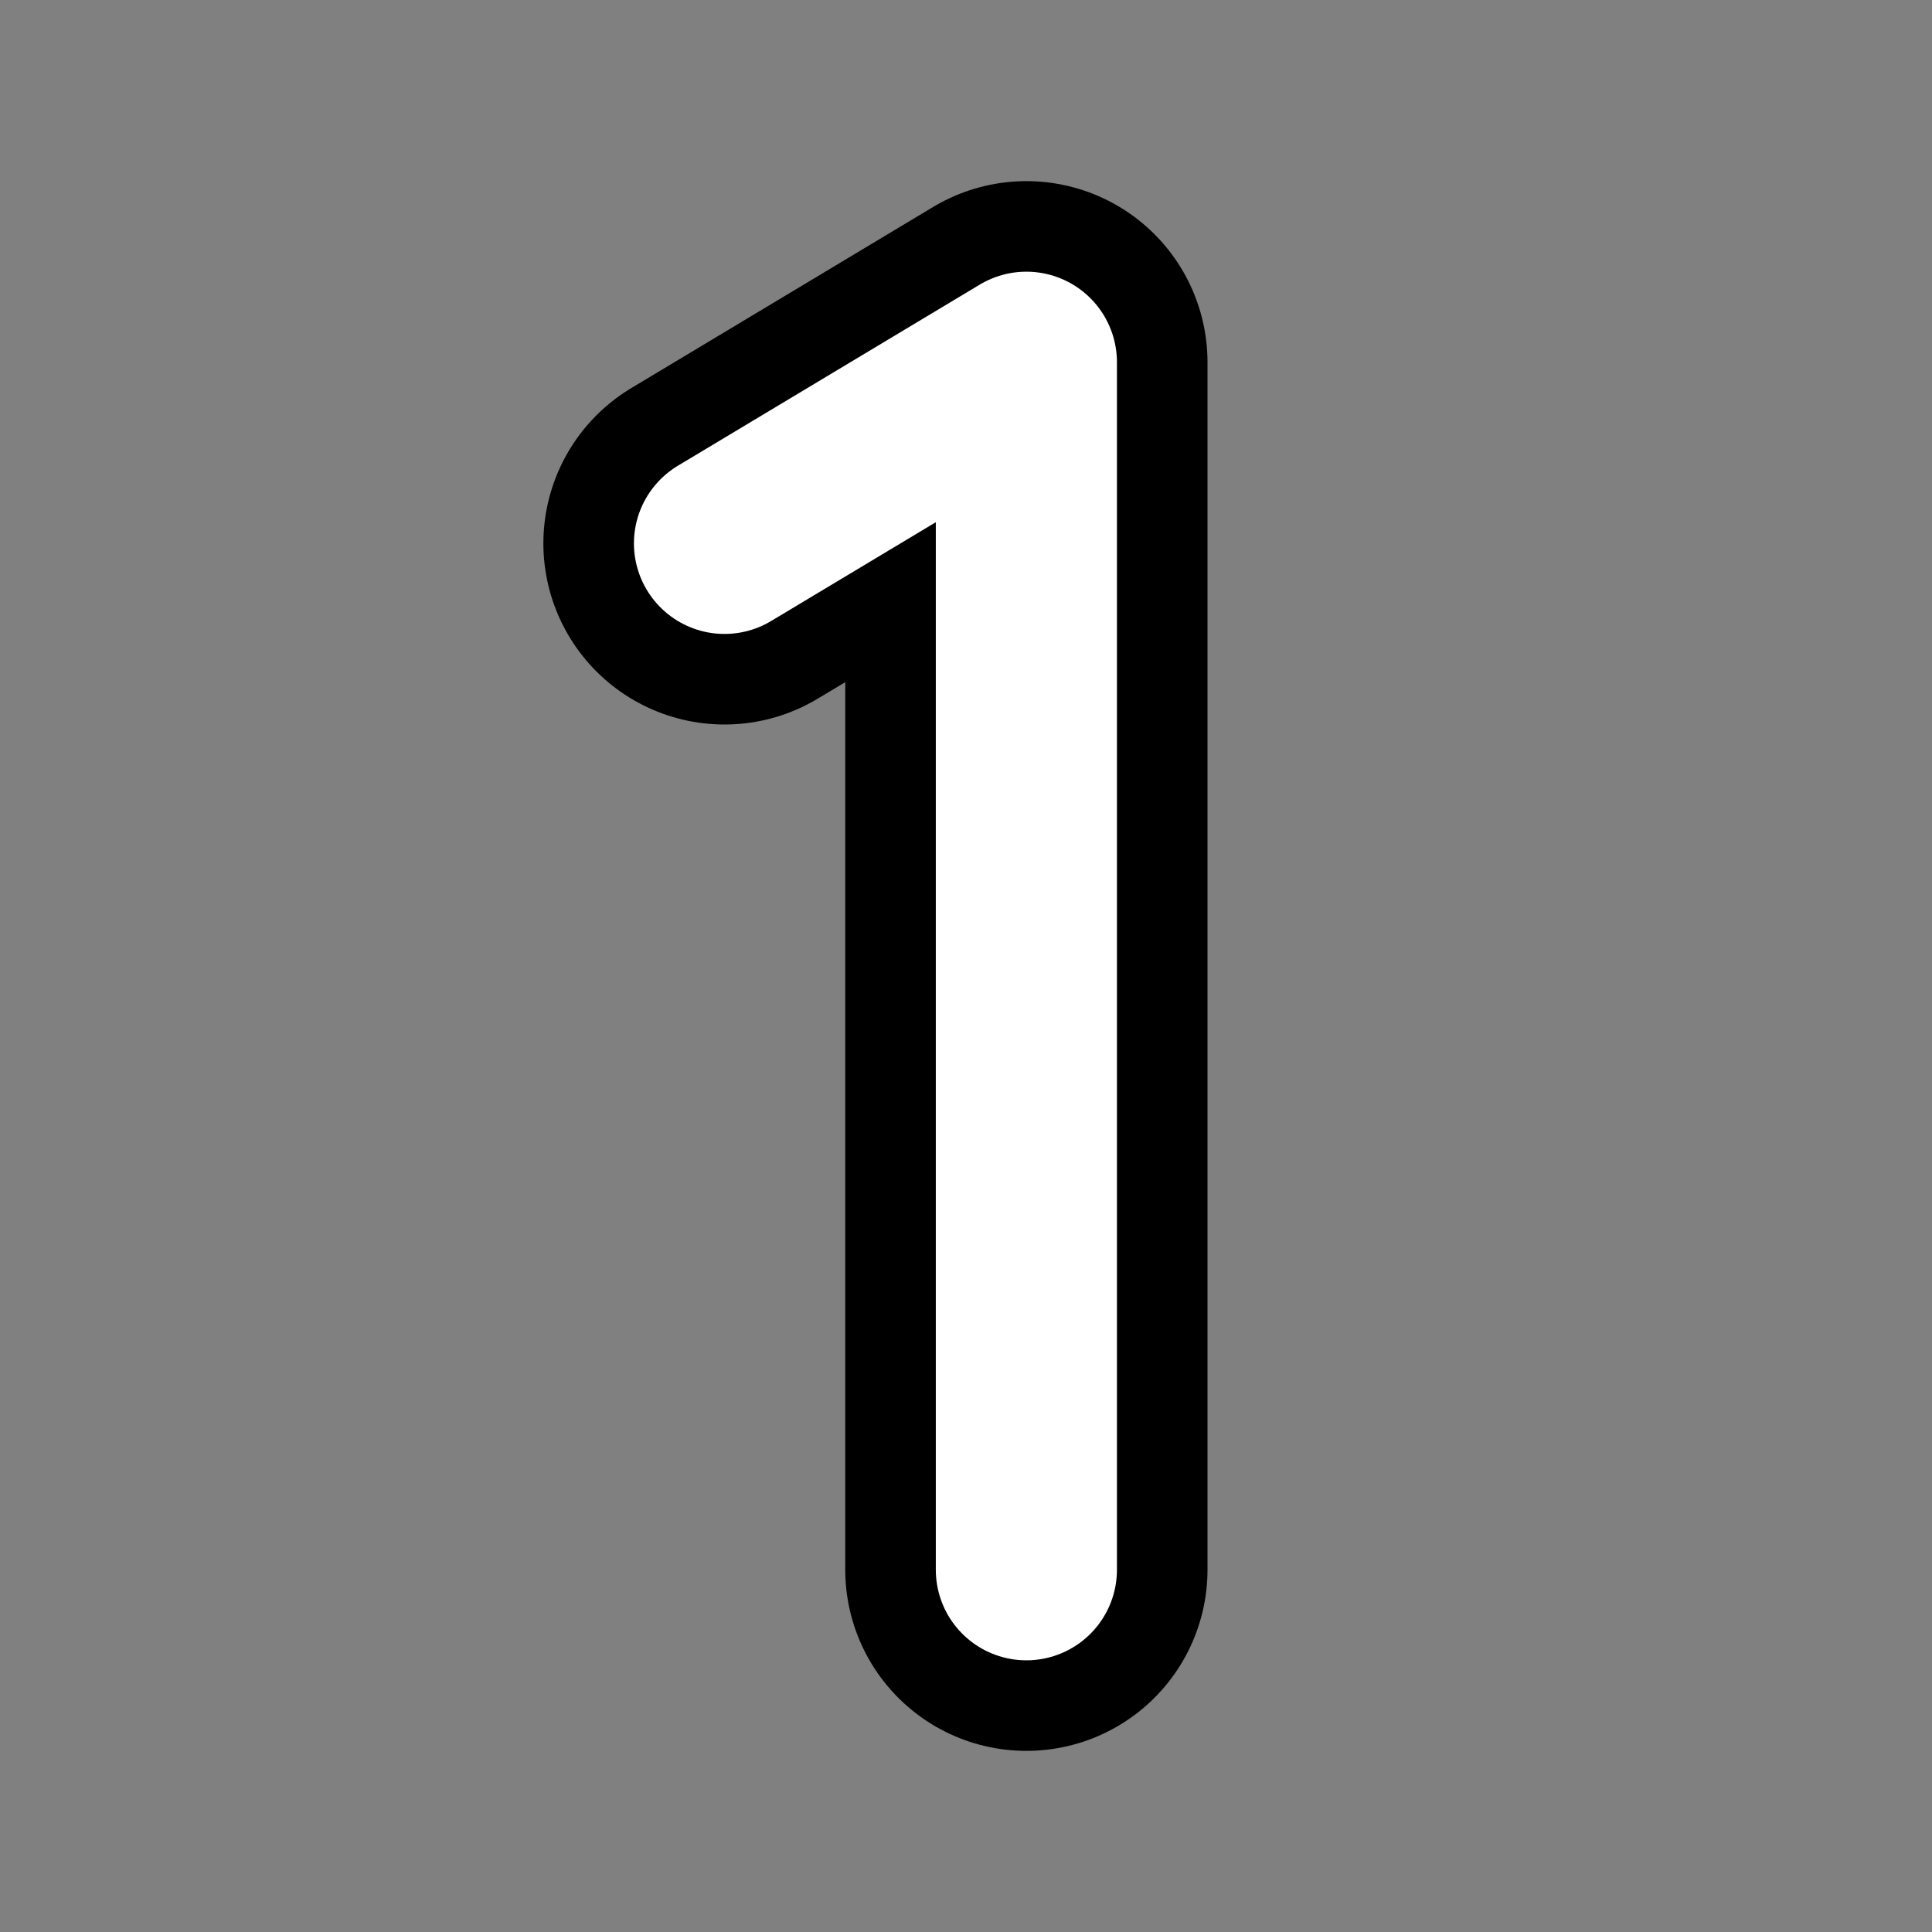<svg width="256" xmlns="http://www.w3.org/2000/svg" height="256" fill="none"><rect width="100%" height="100%" fill="#808080" stroke="none"/><g class="fills"><rect rx="0" ry="0" width="256" height="256" transform="matrix(1, 0, 0, 1, 0, 0)" class="frame-background"/></g><g class="frame-children"><path d="M96.000,72.000L136.000,48.000L136.000,208.000" style="fill: none;" class="fills"/><g stroke-linejoin="round" class="strokes"><path d="M96.000,72.000L136.000,48.000L136.000,208.000" style="fill: none; stroke-width: 48; stroke: rgb(0, 0, 0); stroke-opacity: 1; stroke-linecap: round;" class="stroke-shape"/></g><path d="M96.000,72.000L136.000,48.000L136.000,208.000" style="fill: none;" class="fills"/><g stroke-linejoin="round" class="strokes"><path d="M96.000,72.000L136.000,48.000L136.000,208.000" style="fill: none; stroke-width: 24; stroke: rgb(255, 255, 255); stroke-opacity: 1; stroke-linecap: round;" class="stroke-shape"/></g></g></svg>